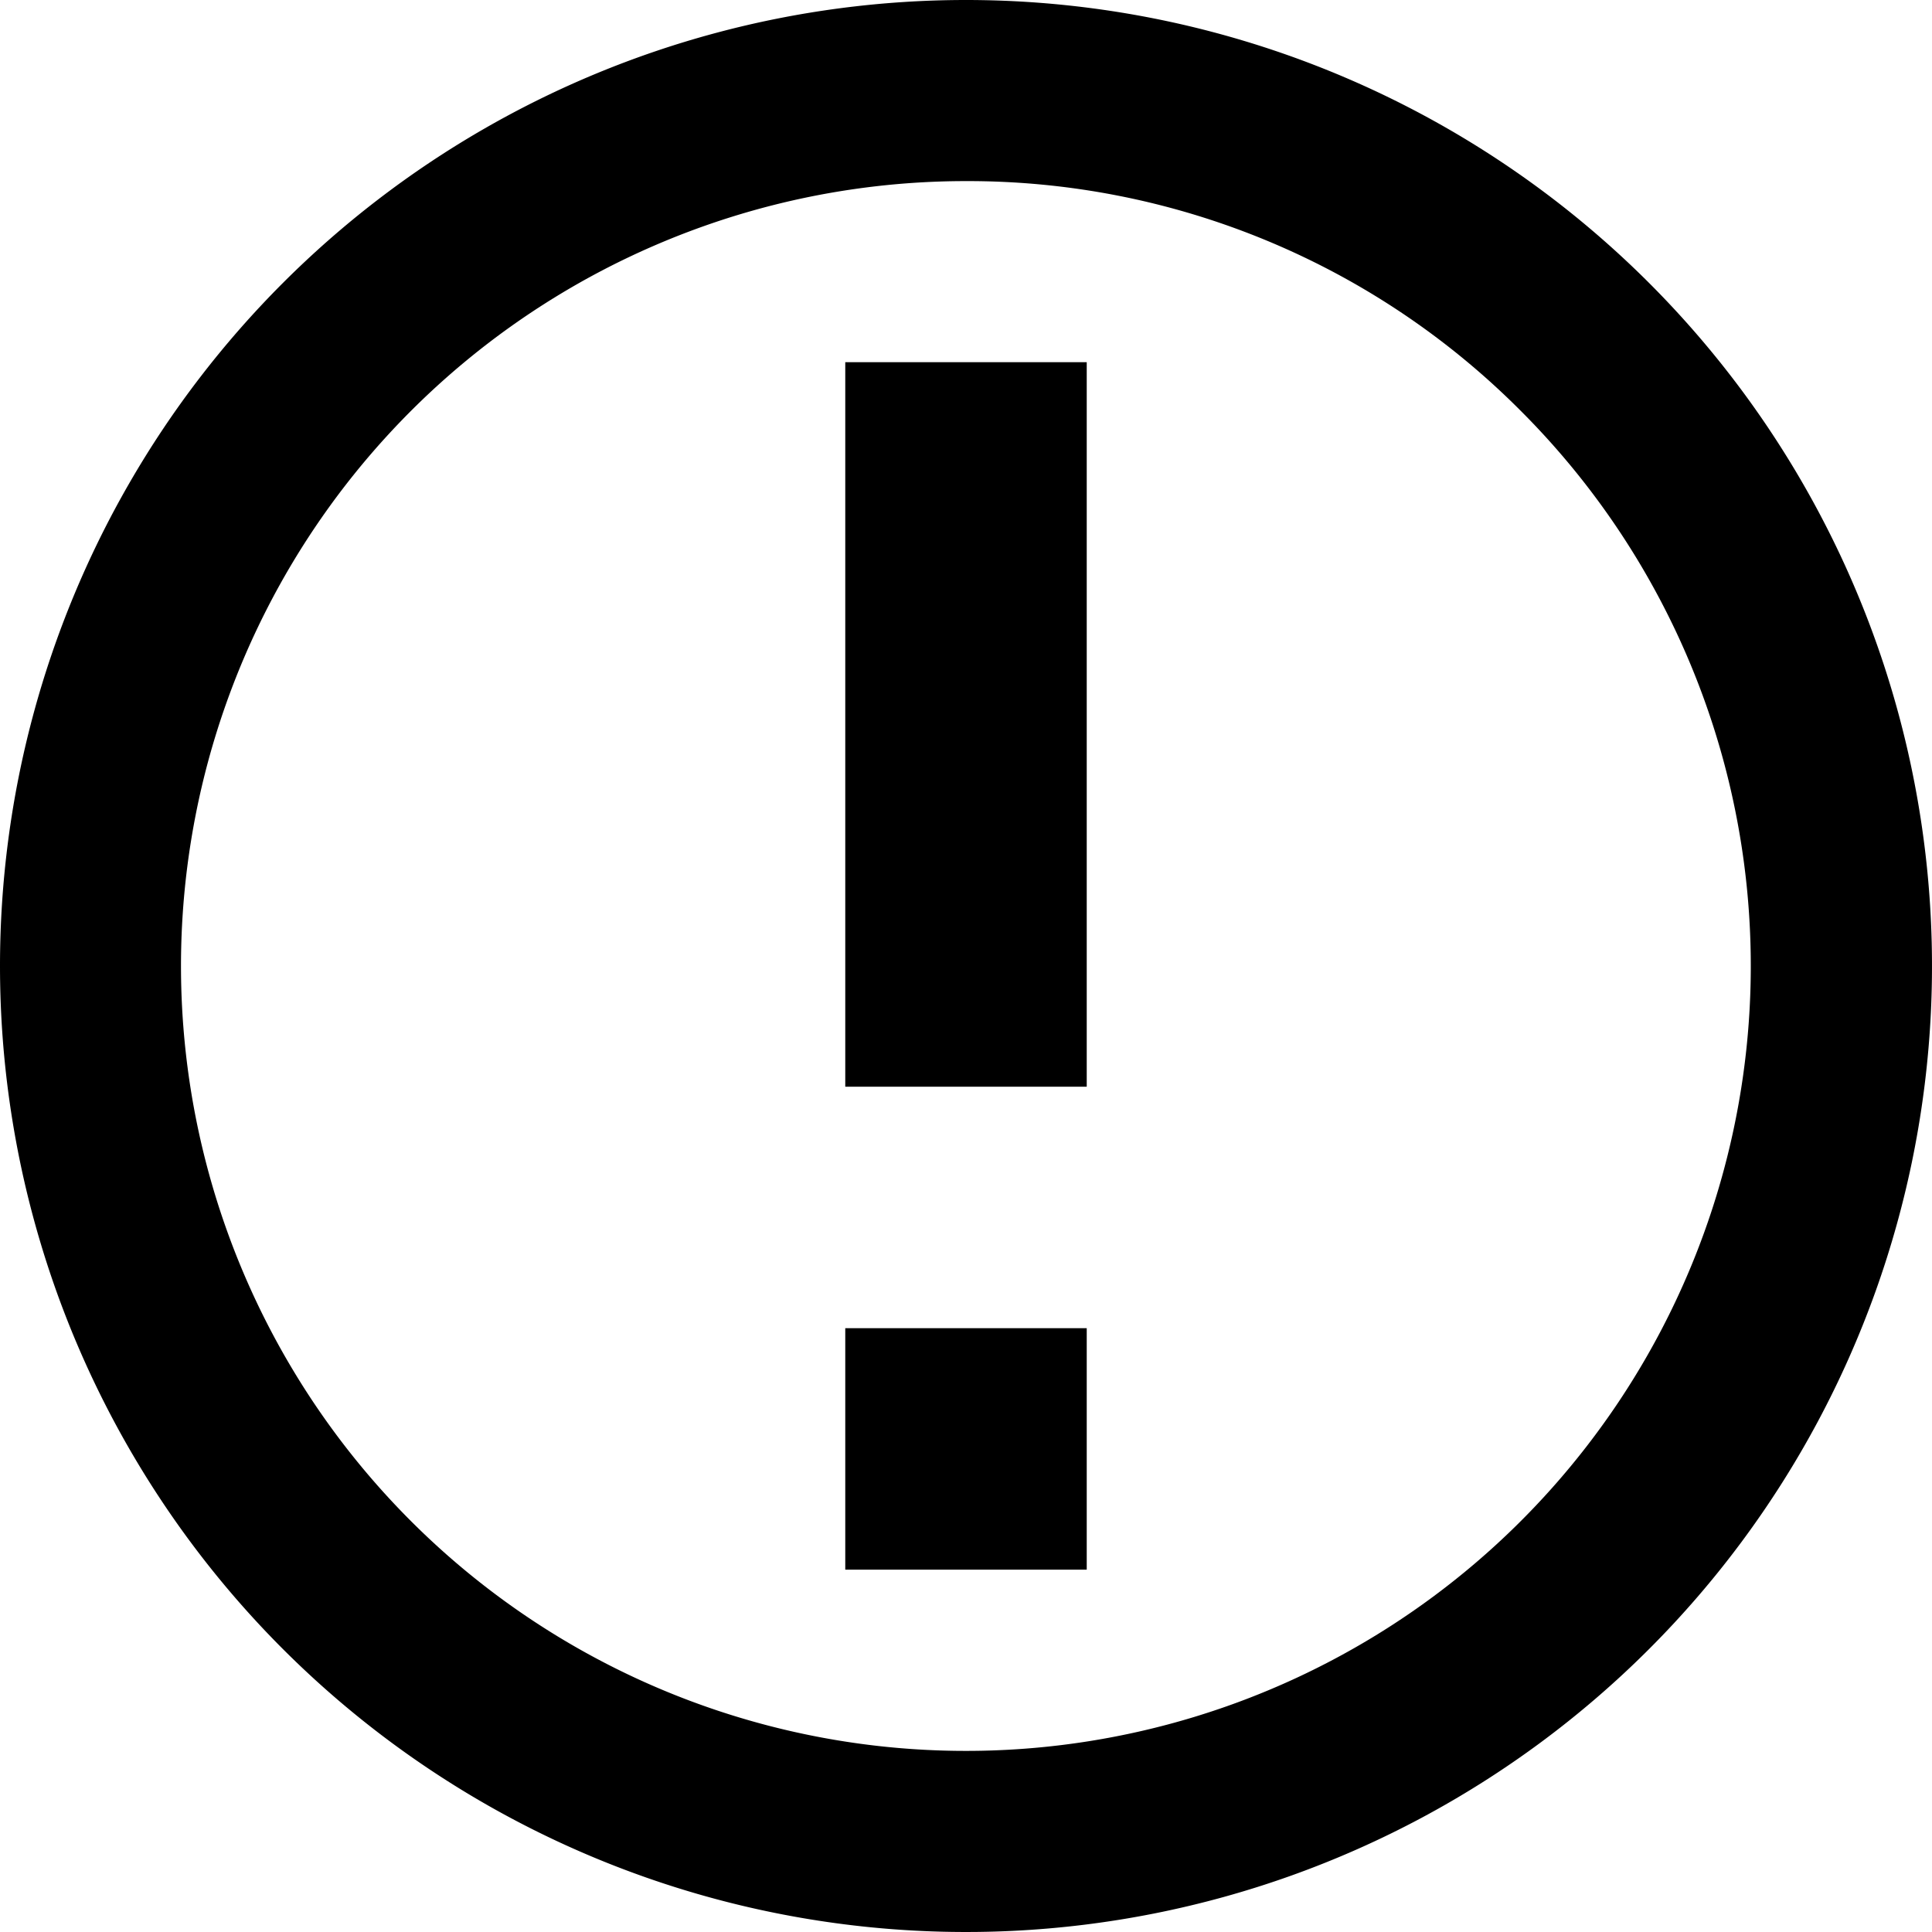 <svg xmlns="http://www.w3.org/2000/svg" width="15.426" height="15.426" viewBox="0 0 15.426 15.426">
    <path data-name="Icon metro-notification" d="M7.713 1.446a6.267 6.267 0 1 0 4.431 1.836 6.226 6.226 0 0 0-4.431-1.836zm0-1.446A7.713 7.713 0 1 1 0 7.713 7.713 7.713 0 0 1 7.713 0zm-.964 10.605h1.928v1.928H6.749zm0-7.713h1.928v5.785H6.749z"/>
</svg>
